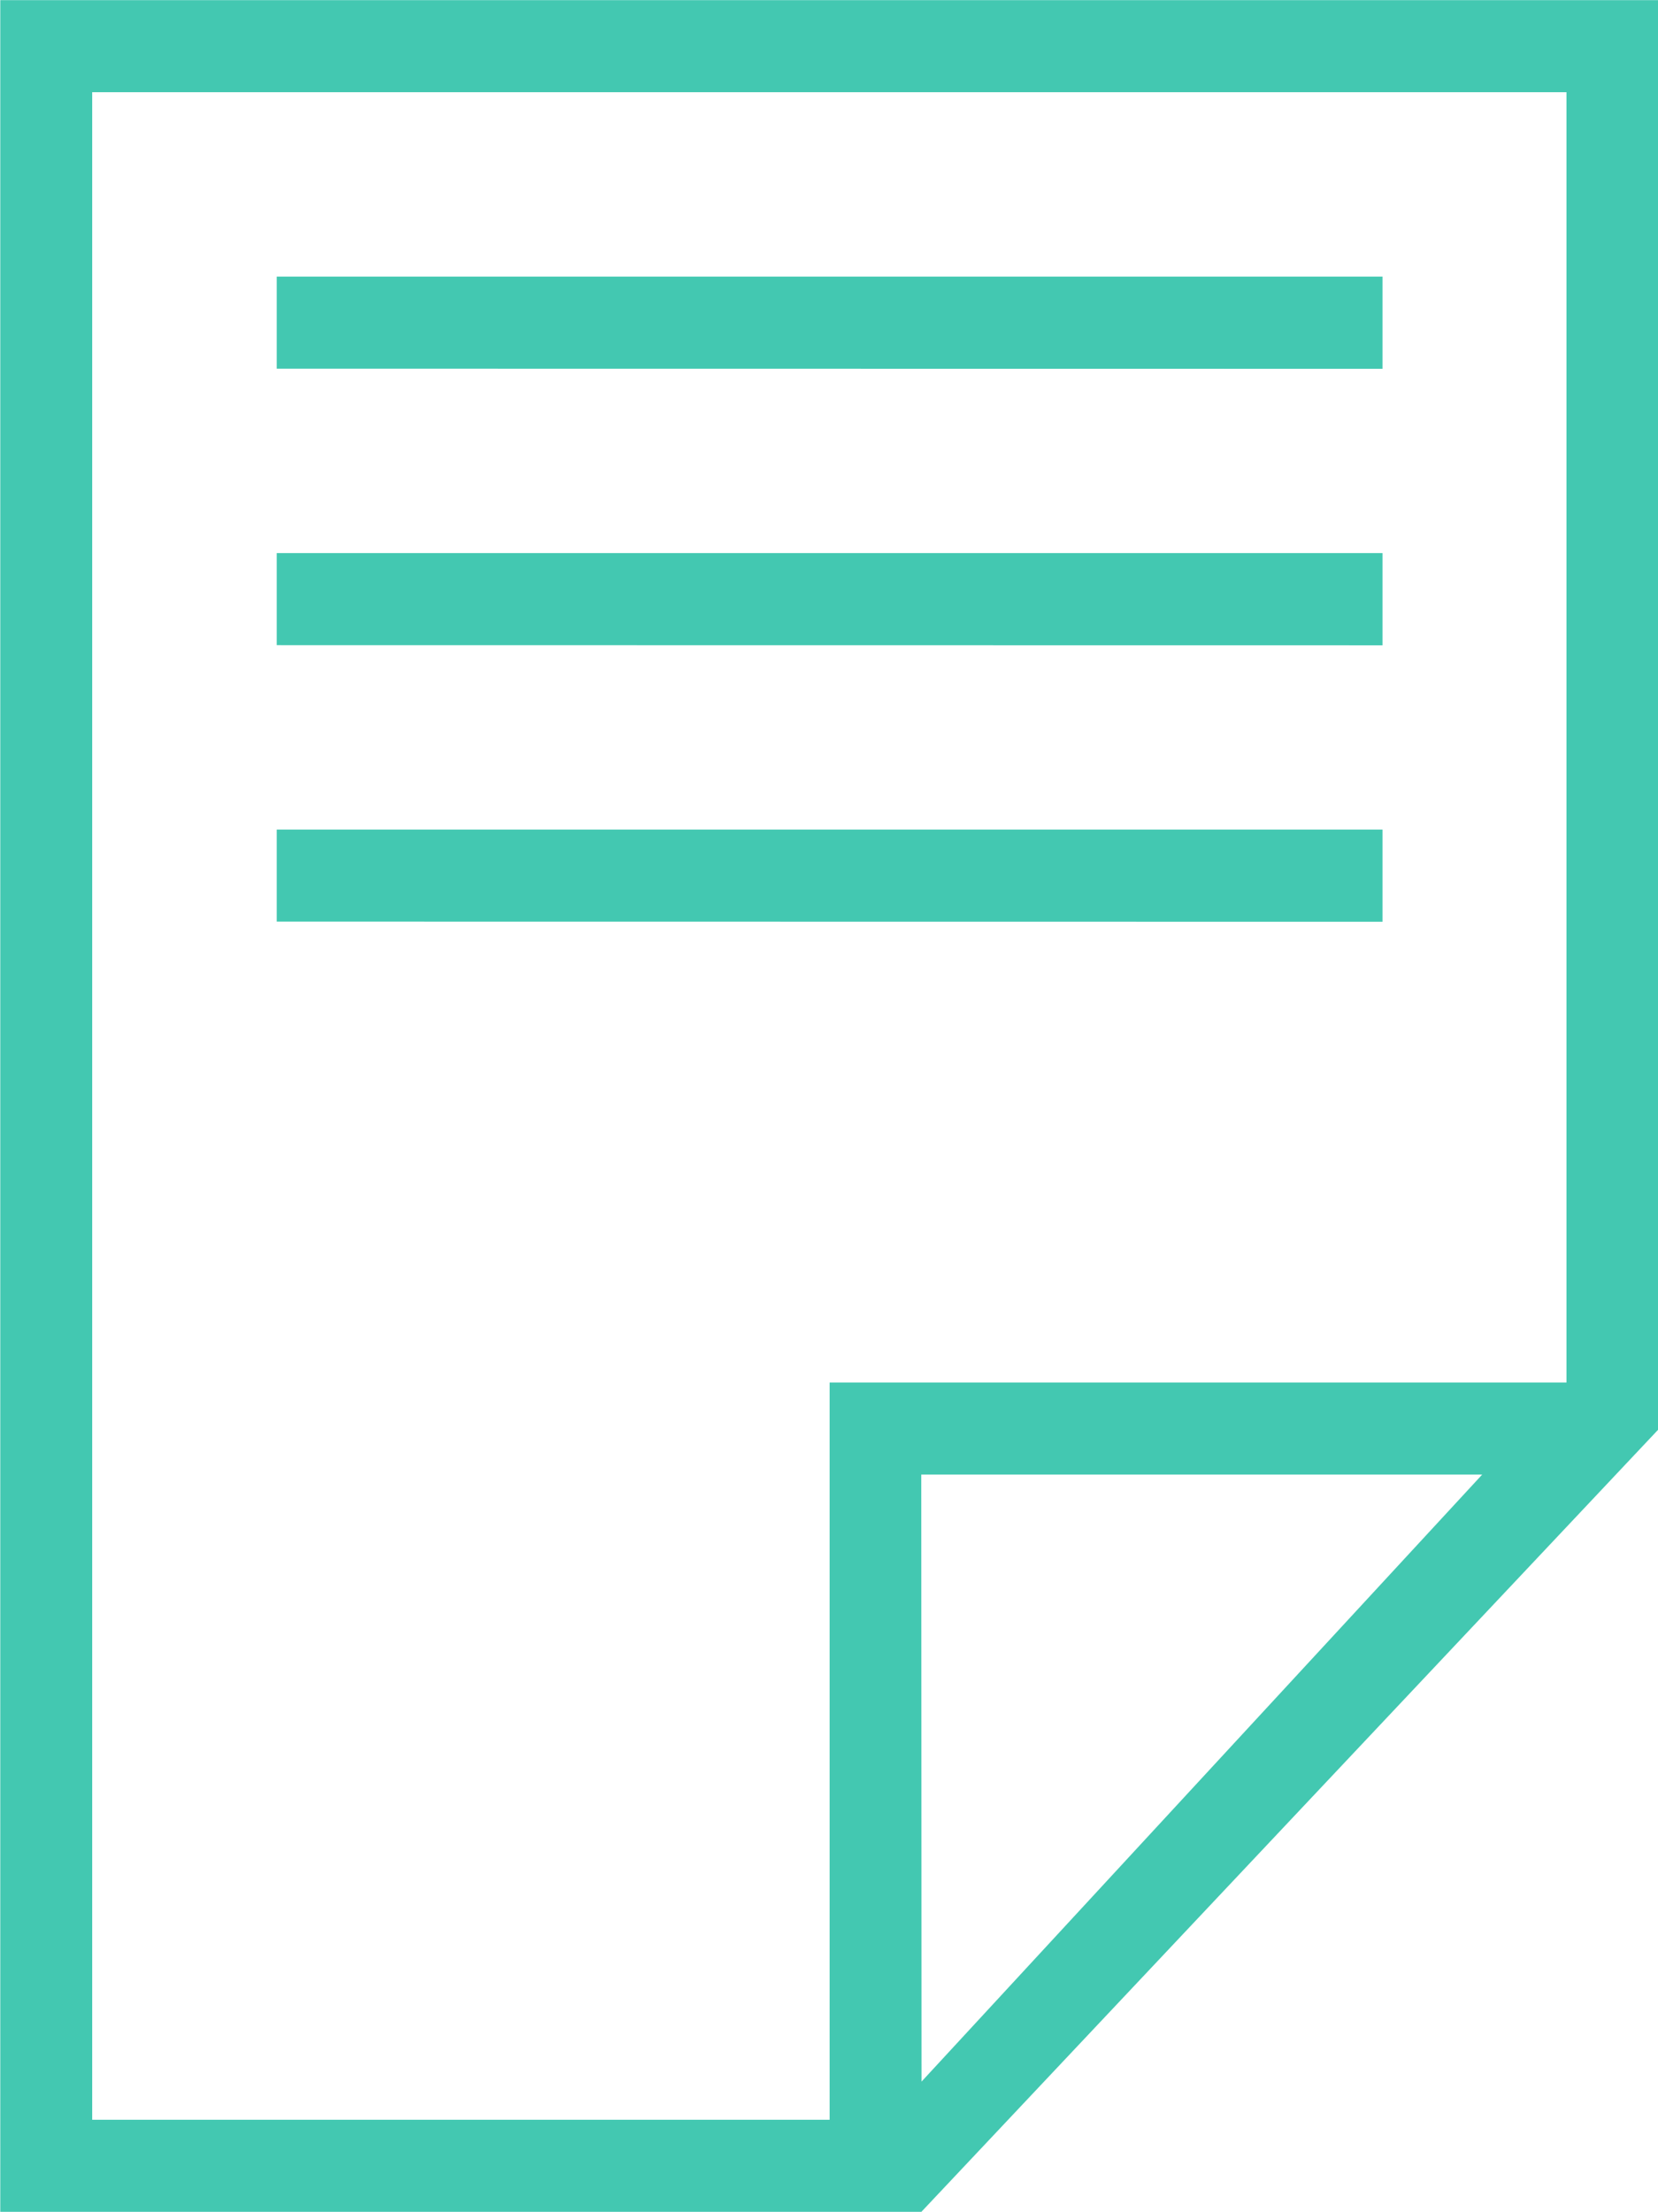 <svg xmlns="http://www.w3.org/2000/svg" width="11.995" height="16" viewBox="0 0 11.995 16">
  <path id="save" d="M49.177,1463H43v-16h12v10.335h0L49.663,1463Zm-5.512-.667H49V1457h5.331v-9.334H43.665Zm6-.276,4.056-4.391H49.663ZM45,1453.666V1453h8v.667Zm0-2V1451h8v.667Zm0-2V1449h8v.667Z" transform="translate(-42.998 -1446.999)" fill="#43c8b1"/>
</svg>
